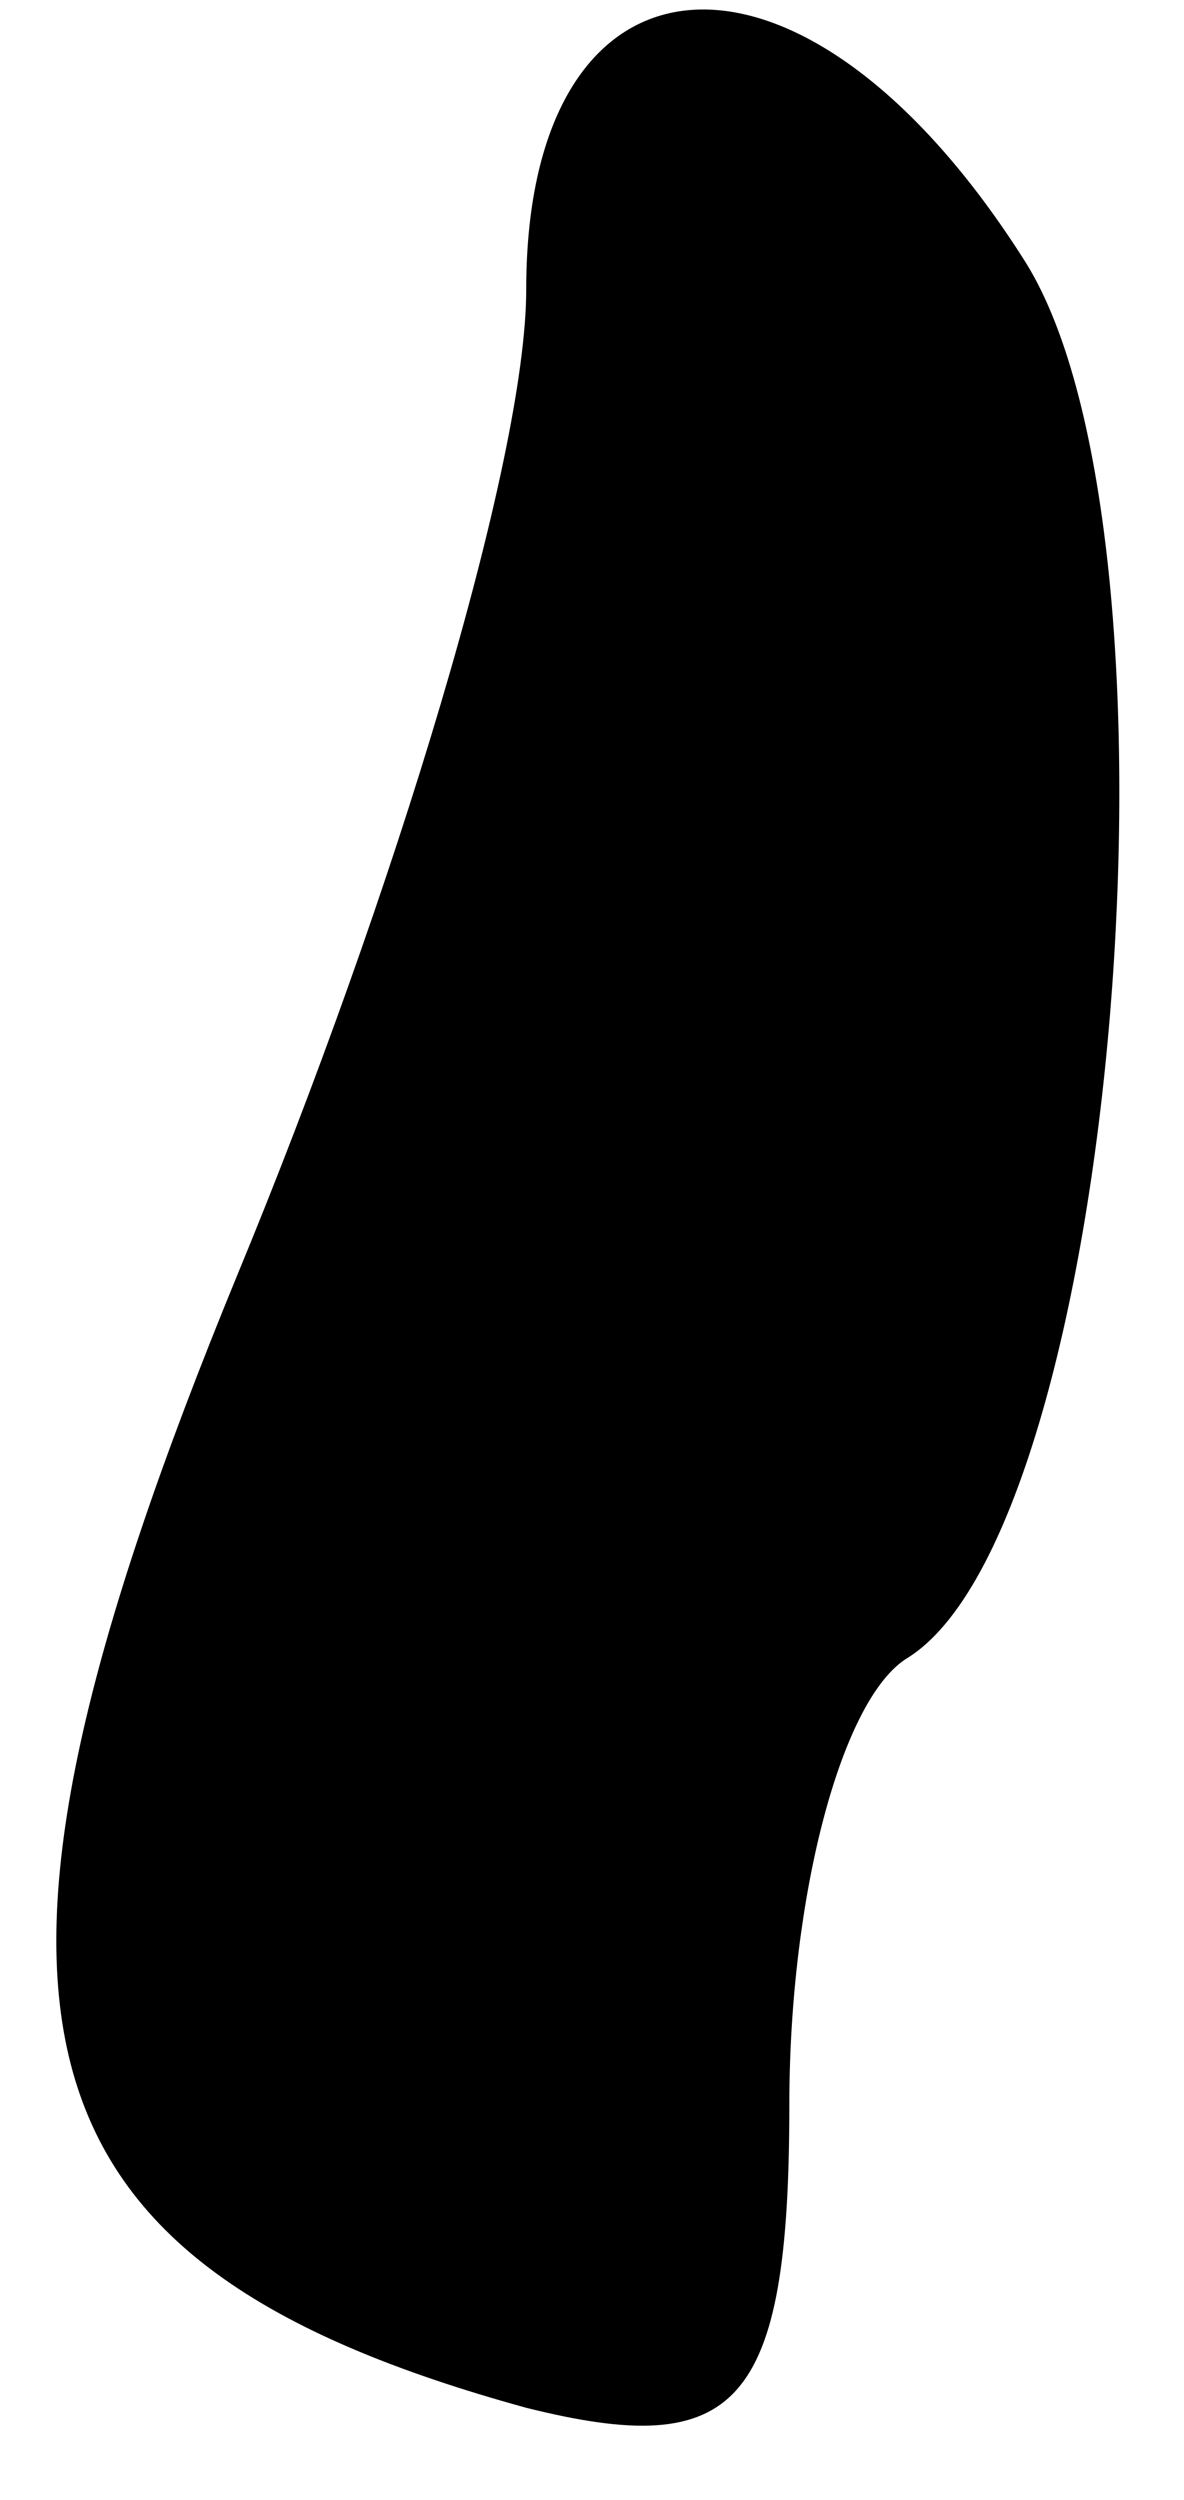 <?xml version="1.0" standalone="no"?>
<!DOCTYPE svg PUBLIC "-//W3C//DTD SVG 20010904//EN"
 "http://www.w3.org/TR/2001/REC-SVG-20010904/DTD/svg10.dtd">
<svg version="1.0" xmlns="http://www.w3.org/2000/svg"
 width="9pt" height="19pt" viewBox="0 0 9 19"
 preserveAspectRatio="xMidYMid meet">
<g transform="translate(0,19) scale(0.1,-0.1)"
fill="#000000" stroke="none">
<path fill="#000000" stroke="none" d="M40 168 c0 -13 -10 -46 -22 -75 -23
-56 -18 -75 22 -86 16 -4 20 0 20 23 0 16 4 31 9 34 16 10 22 85 9 106 -17 27
-38 25 -38 -2z"/>
</g>
</svg>
